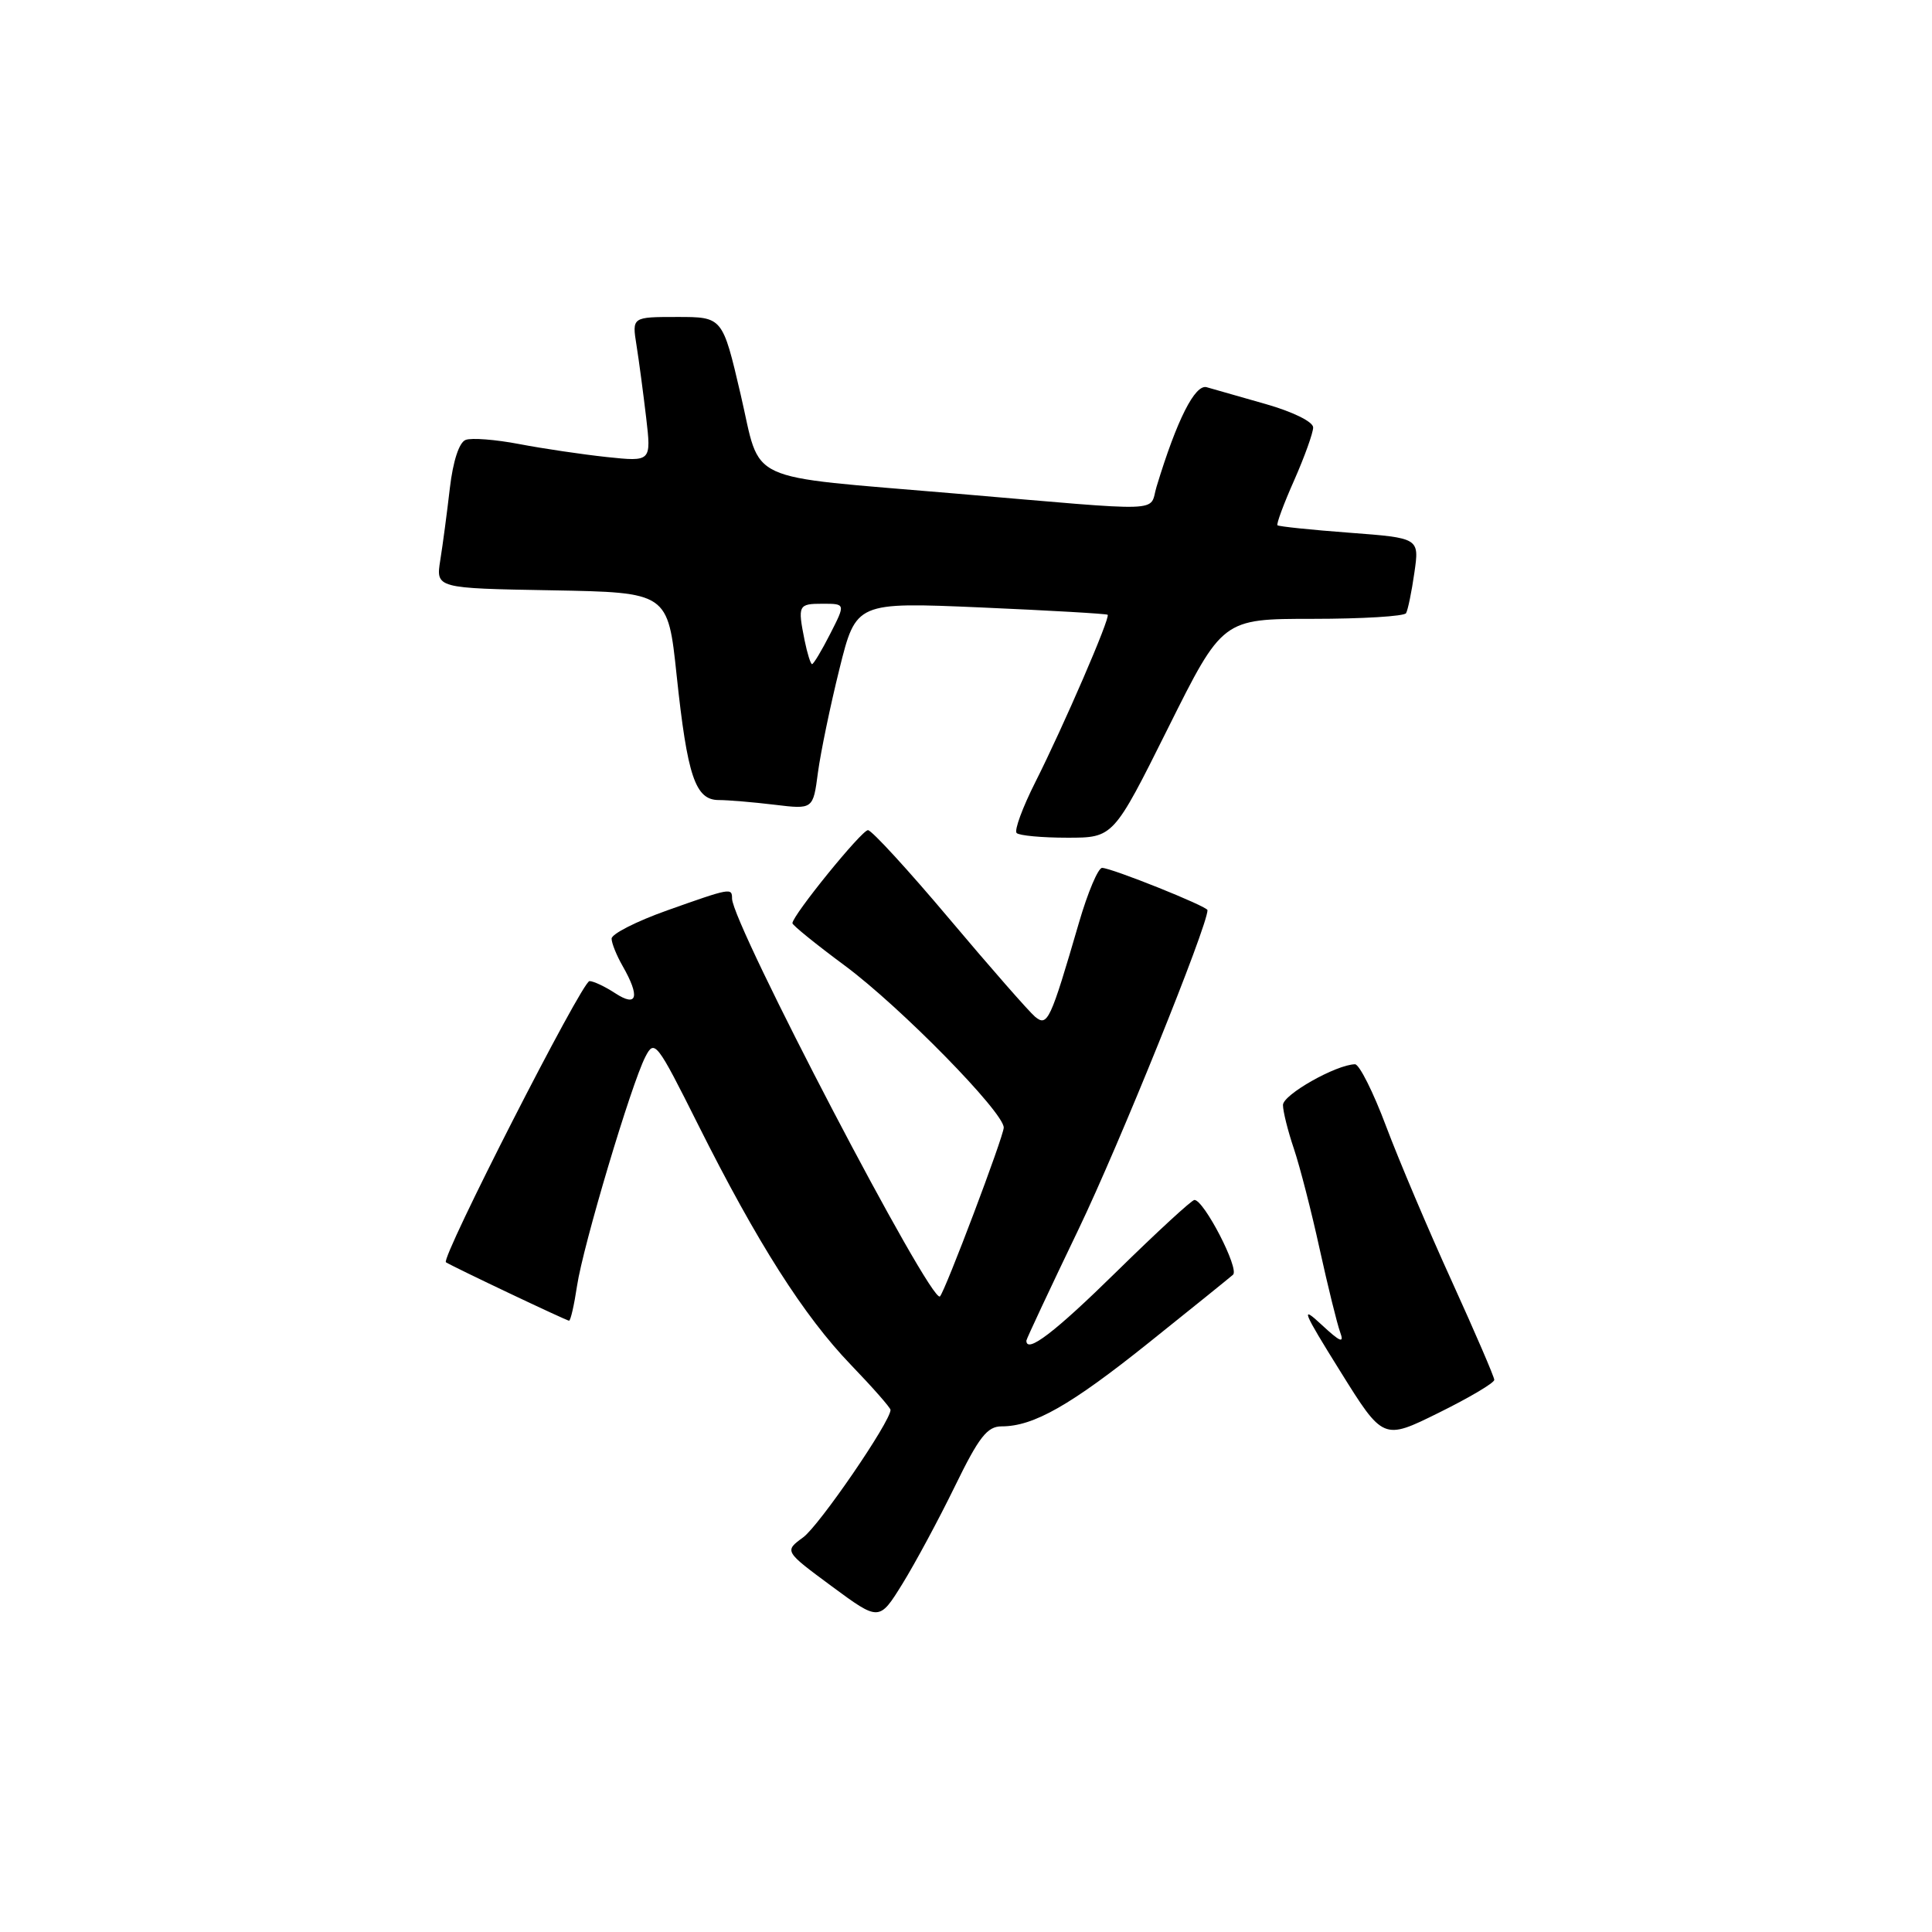 <?xml version="1.0" encoding="UTF-8" standalone="no"?>
<!DOCTYPE svg PUBLIC "-//W3C//DTD SVG 1.1//EN" "http://www.w3.org/Graphics/SVG/1.1/DTD/svg11.dtd" >
<svg xmlns="http://www.w3.org/2000/svg" xmlns:xlink="http://www.w3.org/1999/xlink" version="1.1" viewBox="0 0 256 256">
 <g >
 <path fill="currentColor"
d=" M 126.53 196.94 C 129.72 190.40 130.81 189.00 132.73 189.00 C 136.96 189.00 141.86 186.21 152.25 177.89 C 157.89 173.38 162.90 169.33 163.38 168.91 C 164.26 168.14 159.53 159.00 158.27 159.00 C 157.91 159.00 153.27 163.28 147.95 168.50 C 139.78 176.53 136.00 179.42 136.00 177.64 C 136.00 177.44 139.11 170.80 142.91 162.89 C 148.31 151.65 160.00 122.71 160.00 120.60 C 160.00 120.10 147.27 115.00 146.03 115.00 C 145.51 115.00 144.13 118.26 142.97 122.25 C 139.17 135.29 138.80 136.08 137.15 134.72 C 136.35 134.05 131.23 128.21 125.79 121.75 C 120.35 115.29 115.50 110.00 115.01 110.00 C 114.17 110.00 105.00 121.30 105.00 122.33 C 105.00 122.59 108.13 125.13 111.97 127.97 C 119.32 133.43 133.00 147.37 133.00 149.41 C 133.00 150.55 125.24 171.09 124.55 171.78 C 123.40 172.93 97.00 122.40 97.00 119.06 C 97.00 117.61 96.81 117.65 88.41 120.63 C 84.33 122.08 81.02 123.76 81.04 124.38 C 81.05 125.00 81.71 126.62 82.50 128.00 C 84.83 132.08 84.45 133.52 81.54 131.62 C 80.18 130.73 78.64 130.00 78.11 130.00 C 77.13 130.00 58.34 166.81 59.09 167.26 C 60.21 167.95 75.08 175.00 75.40 175.00 C 75.61 175.00 76.08 172.92 76.46 170.39 C 77.26 165.05 83.64 143.67 85.51 140.04 C 86.72 137.68 87.00 138.03 92.51 149.04 C 100.34 164.67 106.51 174.37 112.75 180.85 C 115.64 183.85 118.00 186.54 118.00 186.82 C 118.00 188.37 108.55 202.16 106.42 203.71 C 103.92 205.54 103.92 205.54 110.21 210.19 C 116.50 214.83 116.50 214.83 119.58 209.86 C 121.27 207.12 124.40 201.31 126.53 196.94 Z  M 198.00 182.84 C 198.00 182.45 195.47 176.59 192.39 169.81 C 189.30 163.04 185.38 153.79 183.67 149.25 C 181.97 144.71 180.11 141.01 179.54 141.02 C 177.02 141.08 170.00 145.05 170.00 146.42 C 170.00 147.25 170.65 149.86 171.45 152.22 C 172.24 154.57 173.78 160.55 174.86 165.50 C 175.95 170.45 177.17 175.40 177.57 176.50 C 178.15 178.07 177.61 177.85 175.08 175.50 C 172.28 172.89 172.60 173.70 177.57 181.67 C 183.28 190.84 183.28 190.84 190.64 187.20 C 194.69 185.20 198.00 183.24 198.00 182.84 Z  M 154.76 96.50 C 161.99 82.00 161.99 82.00 173.94 82.00 C 180.51 82.00 186.08 81.66 186.31 81.25 C 186.55 80.84 187.05 78.43 187.41 75.90 C 188.08 71.29 188.08 71.29 178.82 70.59 C 173.73 70.21 169.43 69.76 169.27 69.60 C 169.11 69.44 170.10 66.75 171.49 63.63 C 172.87 60.50 174.00 57.35 174.00 56.64 C 174.00 55.89 171.32 54.57 167.75 53.55 C 164.31 52.57 160.78 51.56 159.90 51.31 C 158.35 50.86 155.94 55.63 153.25 64.49 C 152.20 67.93 155.08 67.83 126.50 65.39 C 98.13 62.96 100.94 64.26 98.13 52.23 C 95.74 42.00 95.74 42.00 89.74 42.00 C 83.74 42.00 83.74 42.00 84.34 45.75 C 84.67 47.81 85.24 52.13 85.62 55.34 C 86.30 61.18 86.30 61.18 80.40 60.56 C 77.15 60.21 71.93 59.44 68.80 58.84 C 65.66 58.24 62.47 57.99 61.70 58.29 C 60.84 58.61 60.03 61.09 59.61 64.66 C 59.24 67.87 58.67 72.18 58.34 74.22 C 57.75 77.95 57.75 77.95 73.13 78.22 C 88.50 78.50 88.50 78.50 89.66 89.50 C 91.08 102.87 92.13 106.00 95.23 106.01 C 96.48 106.01 99.80 106.29 102.62 106.63 C 107.74 107.25 107.74 107.25 108.38 102.37 C 108.74 99.69 110.02 93.51 111.23 88.64 C 113.43 79.78 113.43 79.78 129.97 80.49 C 139.06 80.89 146.62 81.32 146.77 81.46 C 147.16 81.81 140.90 96.27 137.19 103.63 C 135.49 107.00 134.37 110.04 134.71 110.38 C 135.05 110.72 138.08 111.00 141.43 111.00 C 147.53 111.00 147.53 111.00 154.76 96.50 Z  M 106.62 84.88 C 105.68 80.17 105.77 80.00 109.02 80.00 C 112.04 80.00 112.04 80.00 110.00 84.00 C 108.88 86.20 107.80 88.00 107.60 88.00 C 107.41 88.00 106.97 86.59 106.62 84.88 Z "/>
</g>
</svg>